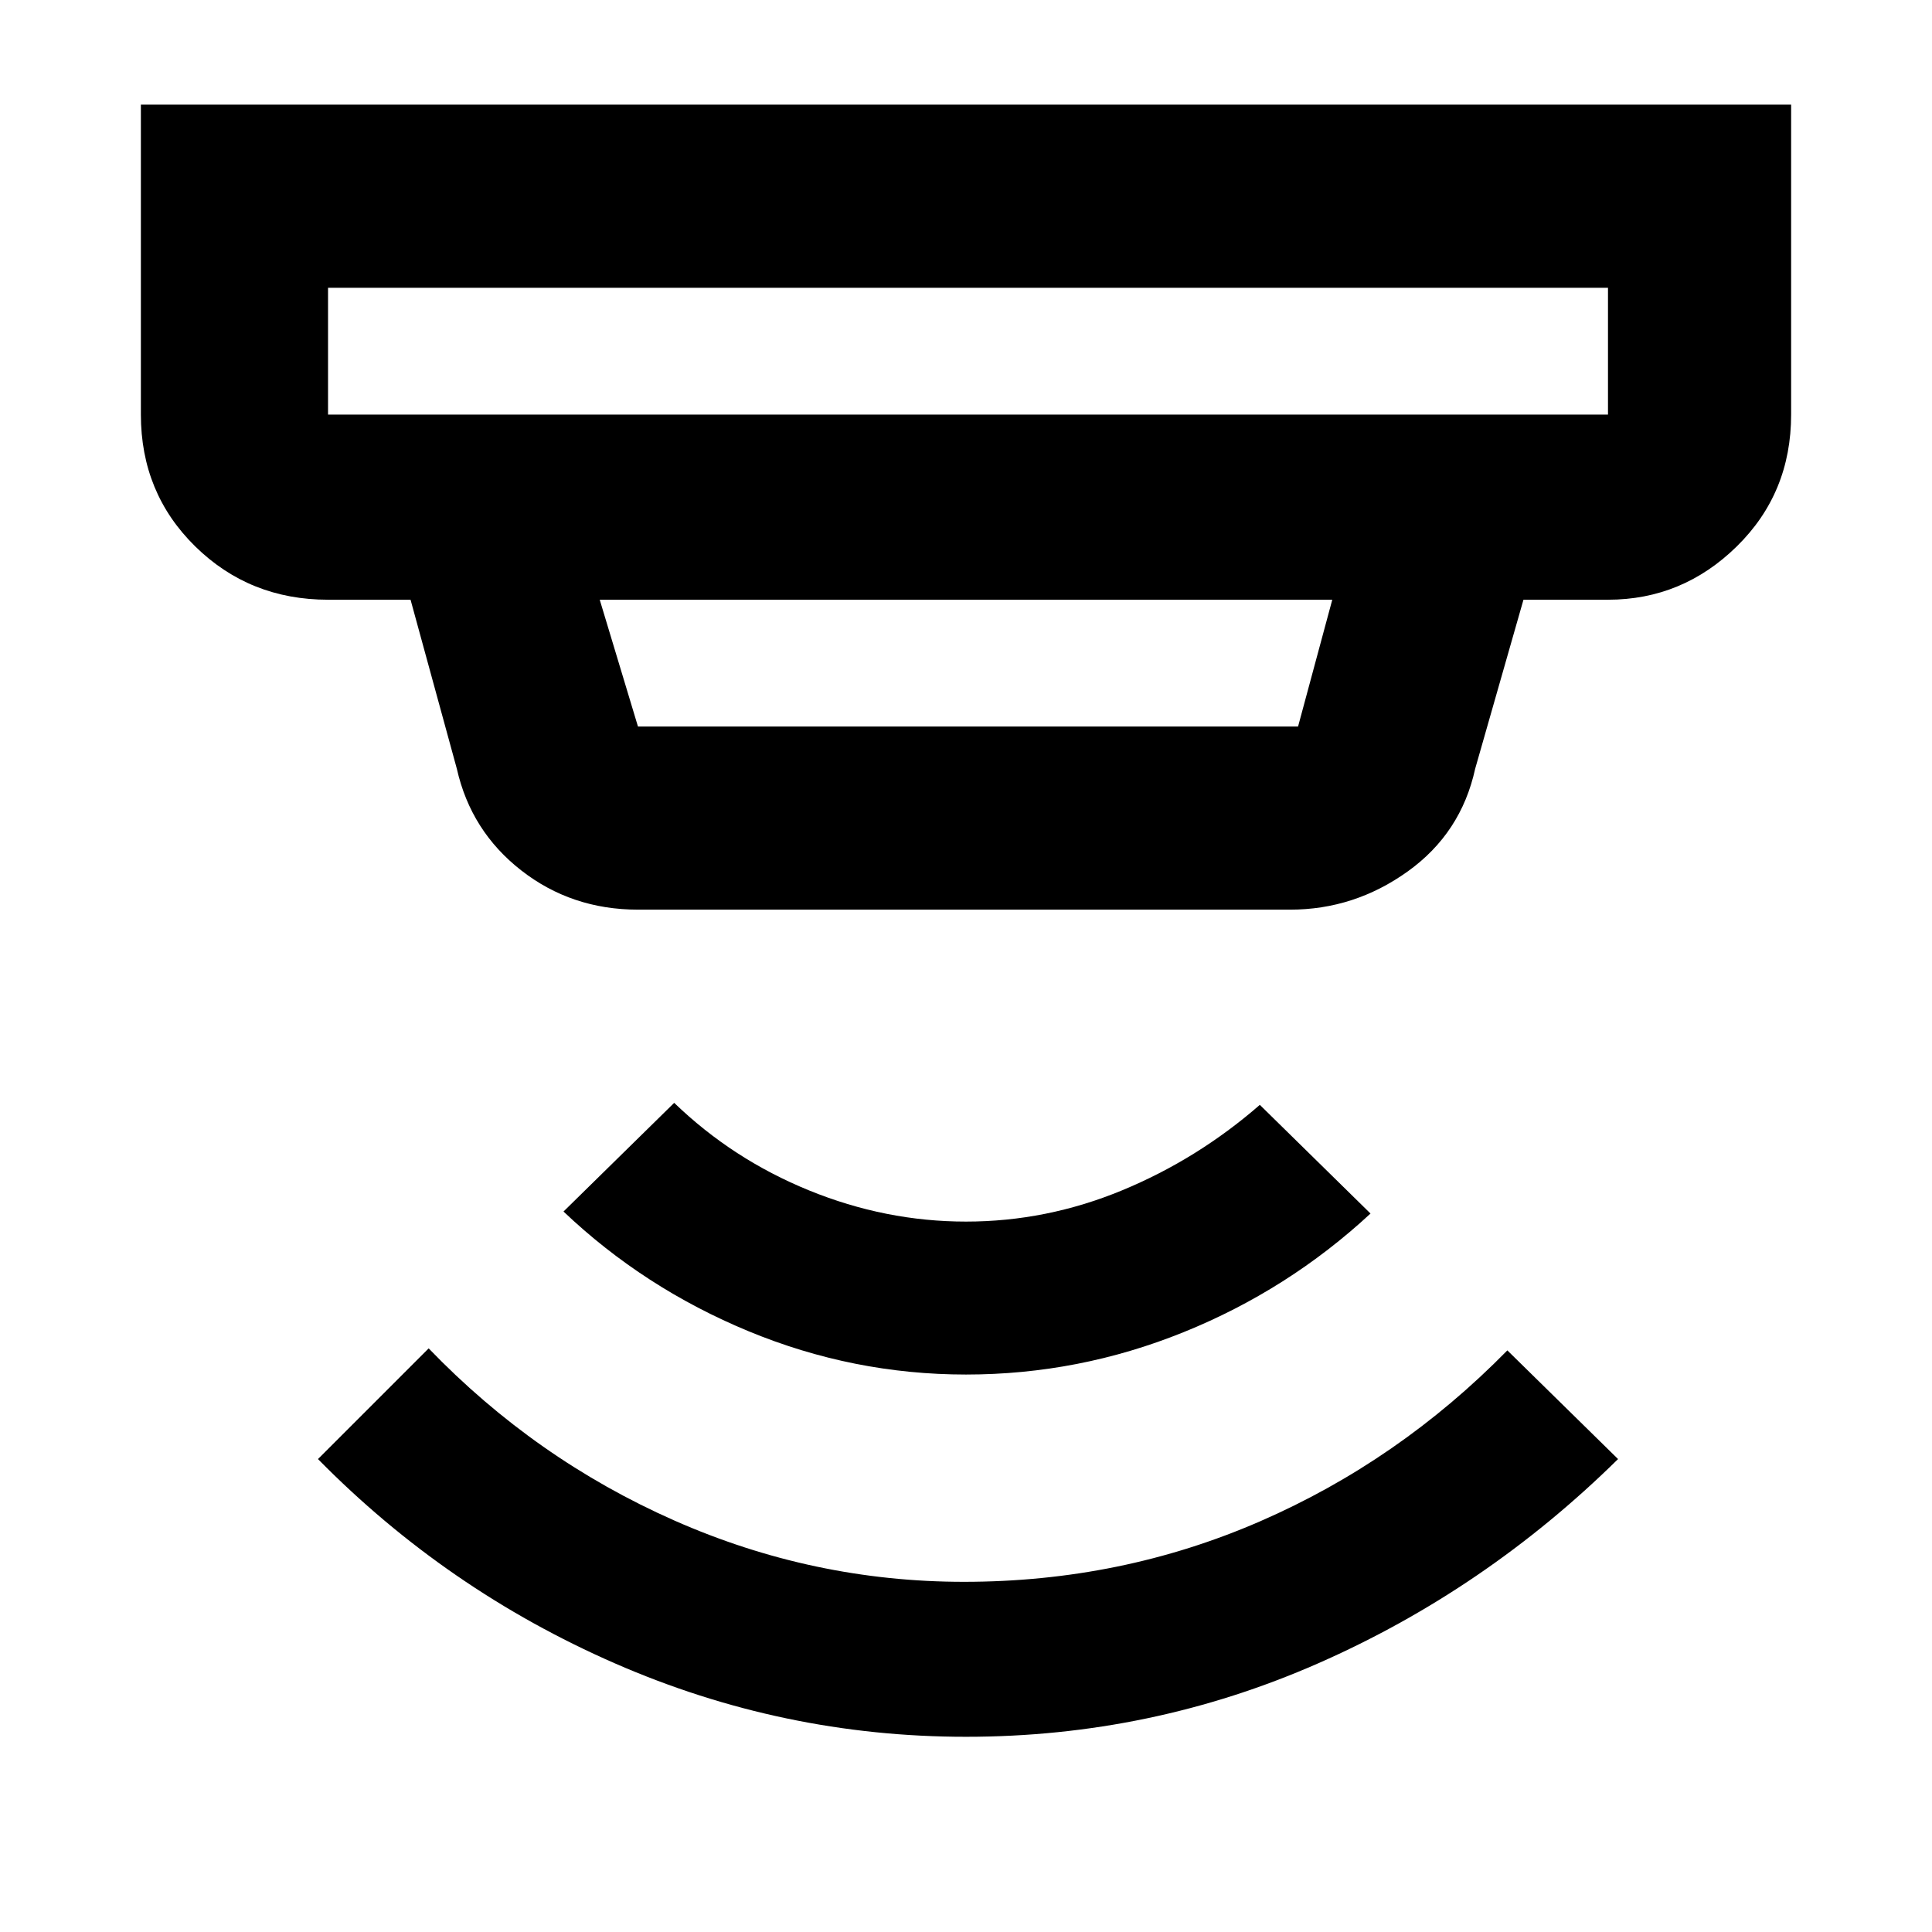 <svg xmlns="http://www.w3.org/2000/svg" height="48" width="48"><path d="M24 43.15q-4.55 0-8.725-1.825T7.9 36.25l2.75-2.75q2.65 2.75 6.1 4.275 3.45 1.525 7.2 1.525 3.9 0 7.35-1.5 3.45-1.5 6.15-4.25l2.75 2.7q-3.3 3.25-7.45 5.075Q28.6 43.15 24 43.15Zm0-9q-2.8 0-5.4-1.075Q16 32 14 30.1l2.75-2.7q1.45 1.4 3.35 2.175 1.9.775 3.9.775t3.875-.775Q29.75 28.8 31.3 27.45l2.75 2.7Q32 32.05 29.4 33.1q-2.6 1.05-5.4 1.05ZM8.15 10.3h31.8V7.15H8.15v3.15Zm7.7 7.75h16.4l.85-3.15H14.9l.95 3.15Zm0 4.55q-1.65 0-2.9-.975t-1.6-2.525l-1.15-4.2H8.15q-1.95 0-3.3-1.325Q3.5 12.25 3.5 10.3V2.6h41v7.7q0 1.95-1.35 3.275t-3.2 1.325h-2.1l-1.2 4.2q-.35 1.6-1.675 2.55-1.325.95-2.925.95Zm-7.7-12.3V7.15v3.15Z"/></svg>